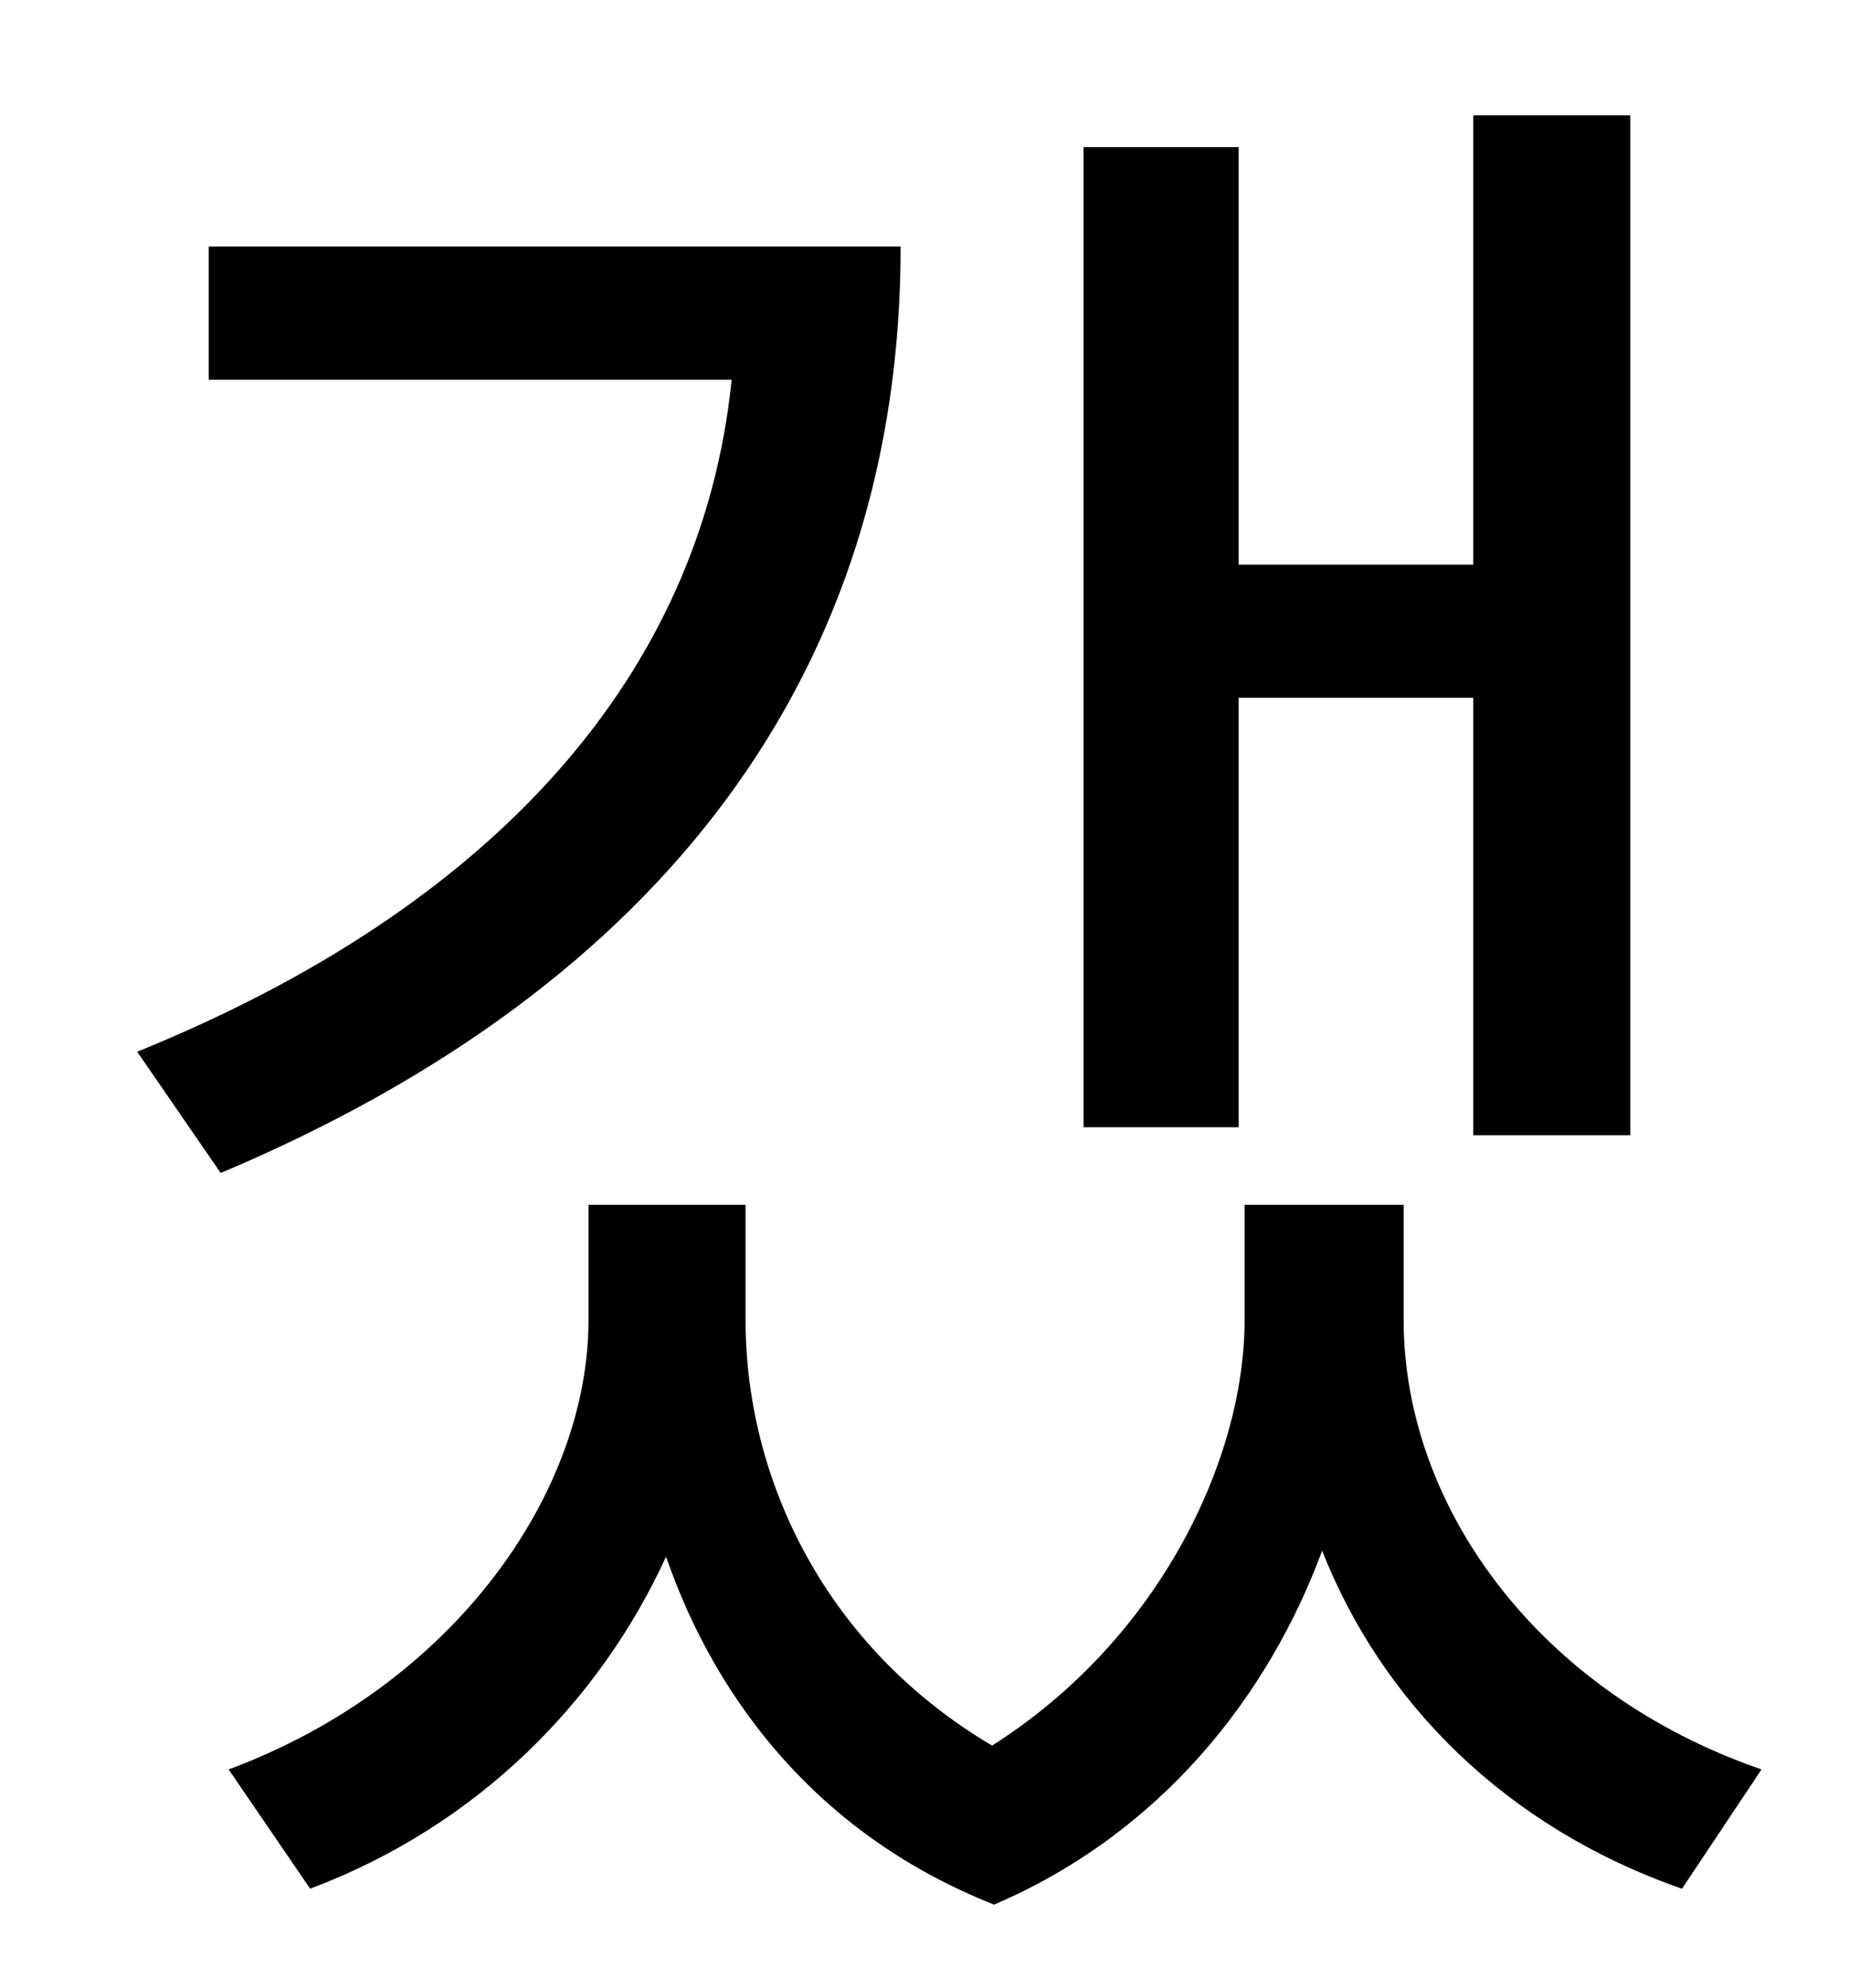 <?xml version="1.0" standalone="no"?>
<!DOCTYPE svg PUBLIC "-//W3C//DTD SVG 1.1//EN" "http://www.w3.org/Graphics/SVG/1.1/DTD/svg11.dtd" >
<svg xmlns="http://www.w3.org/2000/svg" xmlns:xlink="http://www.w3.org/1999/xlink" version="1.1" viewBox="-10 0 930 1000">
   <path fill="currentColor"
d="M613 351v216h-78v-493h78v210h118v-226h79v513h-79v-220h-118zM95 124h348c0 213 -119 372 -342 466l-42 -61c180 -73 284 -190 299 -338h-263v-67zM696 606v58c0 93 67 187 180 226l-40 60c-89 -31 -151 -94 -181 -170c-27 73 -81 142 -165 178
c-86 -34 -139 -100 -165 -175c-33 72 -94 135 -179 167l-41 -60c113 -42 181 -139 181 -226v-58h79v58c0 81 41 165 124 214c85 -54 127 -145 127 -214v-58h80z" />
</svg>
